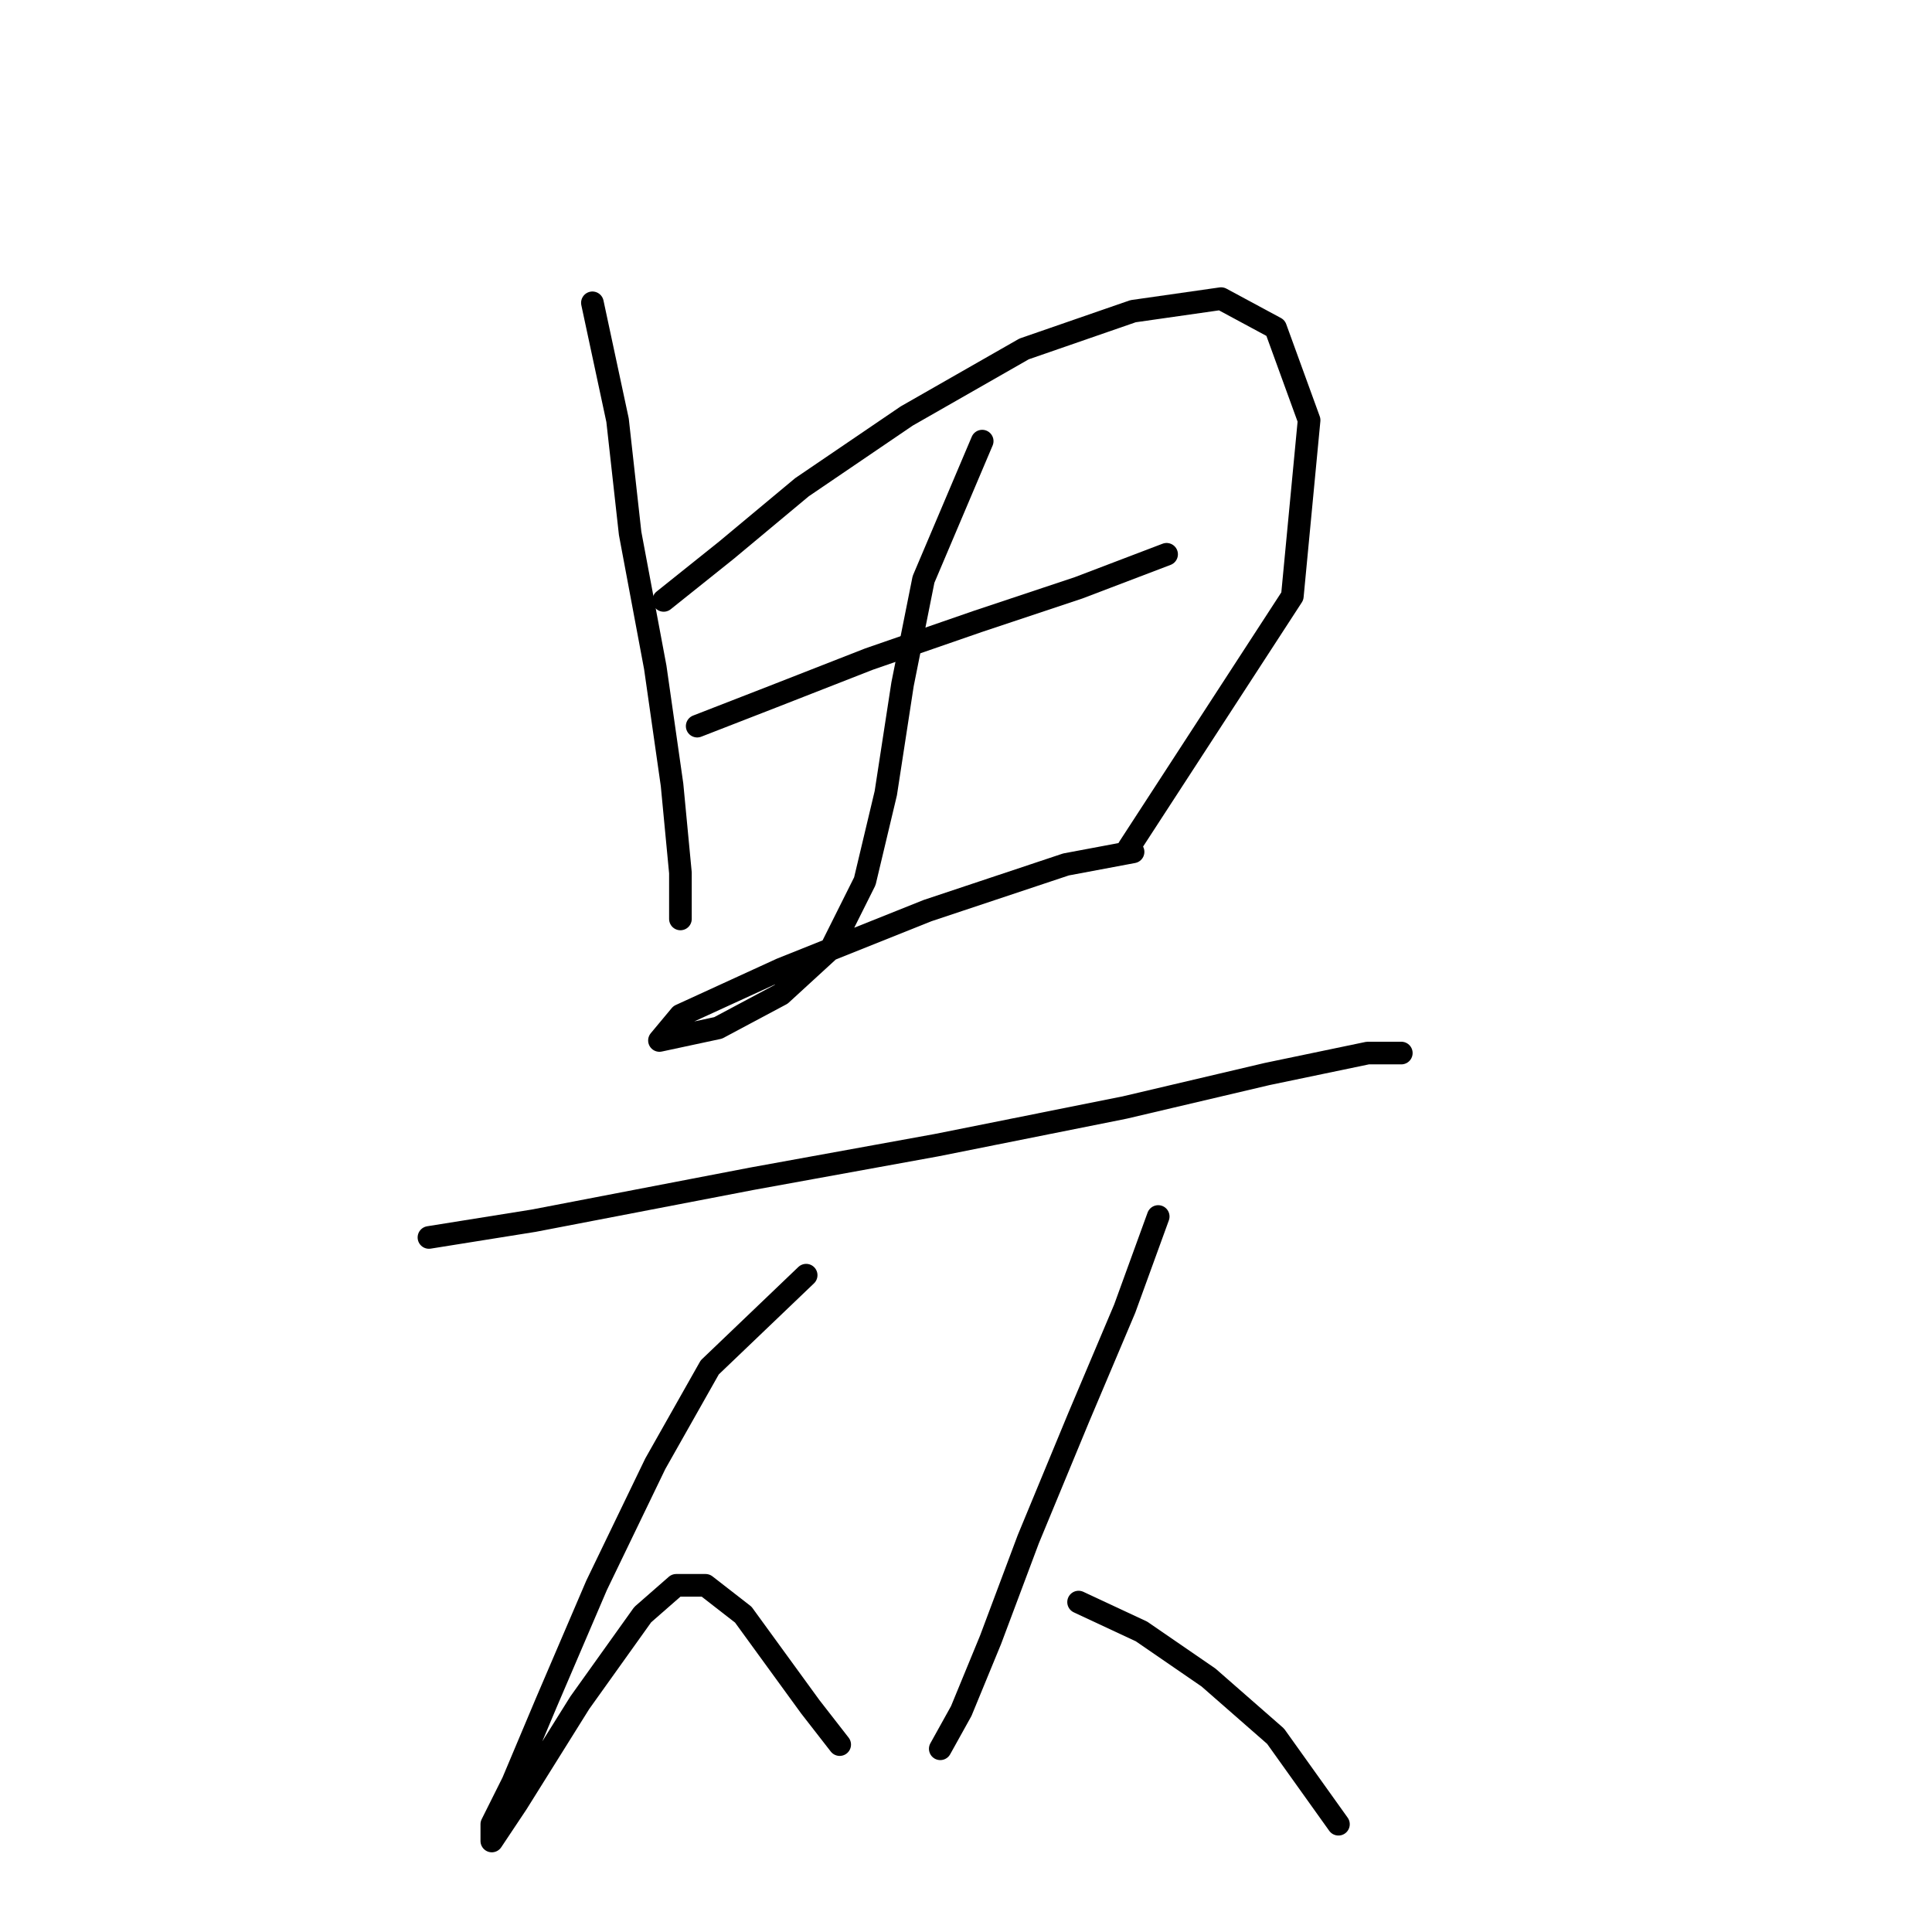 <?xml version="1.0" standalone="no"?>
    <svg width="256" height="256" xmlns="http://www.w3.org/2000/svg" version="1.1">
    <polyline stroke="black" stroke-width="3" stroke-linecap="round" fill="transparent" stroke-linejoin="round" points="78.497 40.126 81.829 55.676 83.495 70.67 86.827 88.441 89.049 103.991 90.159 115.654 90.159 121.763 90.159 121.763 " />
        <polyline stroke="black" stroke-width="3" stroke-linecap="round" fill="transparent" stroke-linejoin="round" points="87.938 79.556 96.268 72.892 106.264 64.561 120.148 55.12 135.698 46.235 150.137 41.237 161.8 39.57 169.019 43.458 173.462 55.676 171.241 79.001 149.582 112.322 149.582 112.322 " />
        <polyline stroke="black" stroke-width="3" stroke-linecap="round" fill="transparent" stroke-linejoin="round" points="92.381 96.216 102.377 92.329 115.15 87.331 129.589 82.333 142.918 77.89 154.58 73.447 154.58 73.447 " />
        <polyline stroke="black" stroke-width="3" stroke-linecap="round" fill="transparent" stroke-linejoin="round" points="130.145 58.452 122.37 76.779 119.593 90.663 117.372 105.102 114.595 116.764 110.152 125.65 103.488 131.759 95.157 136.202 87.382 137.868 90.159 134.536 103.488 128.427 122.925 120.652 141.252 114.543 150.137 112.877 150.137 112.877 " />
        <polyline stroke="black" stroke-width="3" stroke-linecap="round" fill="transparent" stroke-linejoin="round" points="56.838 163.969 70.722 161.748 99.6 156.194 124.036 151.752 149.027 146.753 167.909 142.311 181.237 139.534 185.68 139.534 185.68 139.534 " />
        <polyline stroke="black" stroke-width="3" stroke-linecap="round" fill="transparent" stroke-linejoin="round" points="106.82 168.968 94.047 181.185 86.827 193.958 79.052 210.064 72.388 225.614 67.945 236.165 65.168 241.719 65.168 243.94 68.5 238.942 76.831 225.614 85.161 213.951 89.604 210.064 93.491 210.064 98.49 213.951 102.932 220.06 107.375 226.169 111.263 231.167 111.263 231.167 " />
        <polyline stroke="black" stroke-width="3" stroke-linecap="round" fill="transparent" stroke-linejoin="round" points="153.469 161.193 149.027 173.41 142.918 187.85 136.253 203.955 131.255 217.283 127.368 226.724 124.591 231.722 124.591 231.722 " />
        <polyline stroke="black" stroke-width="3" stroke-linecap="round" fill="transparent" stroke-linejoin="round" points="142.918 212.285 151.248 216.173 160.134 222.281 169.019 230.056 177.35 241.719 177.35 241.719 " />
        </svg>